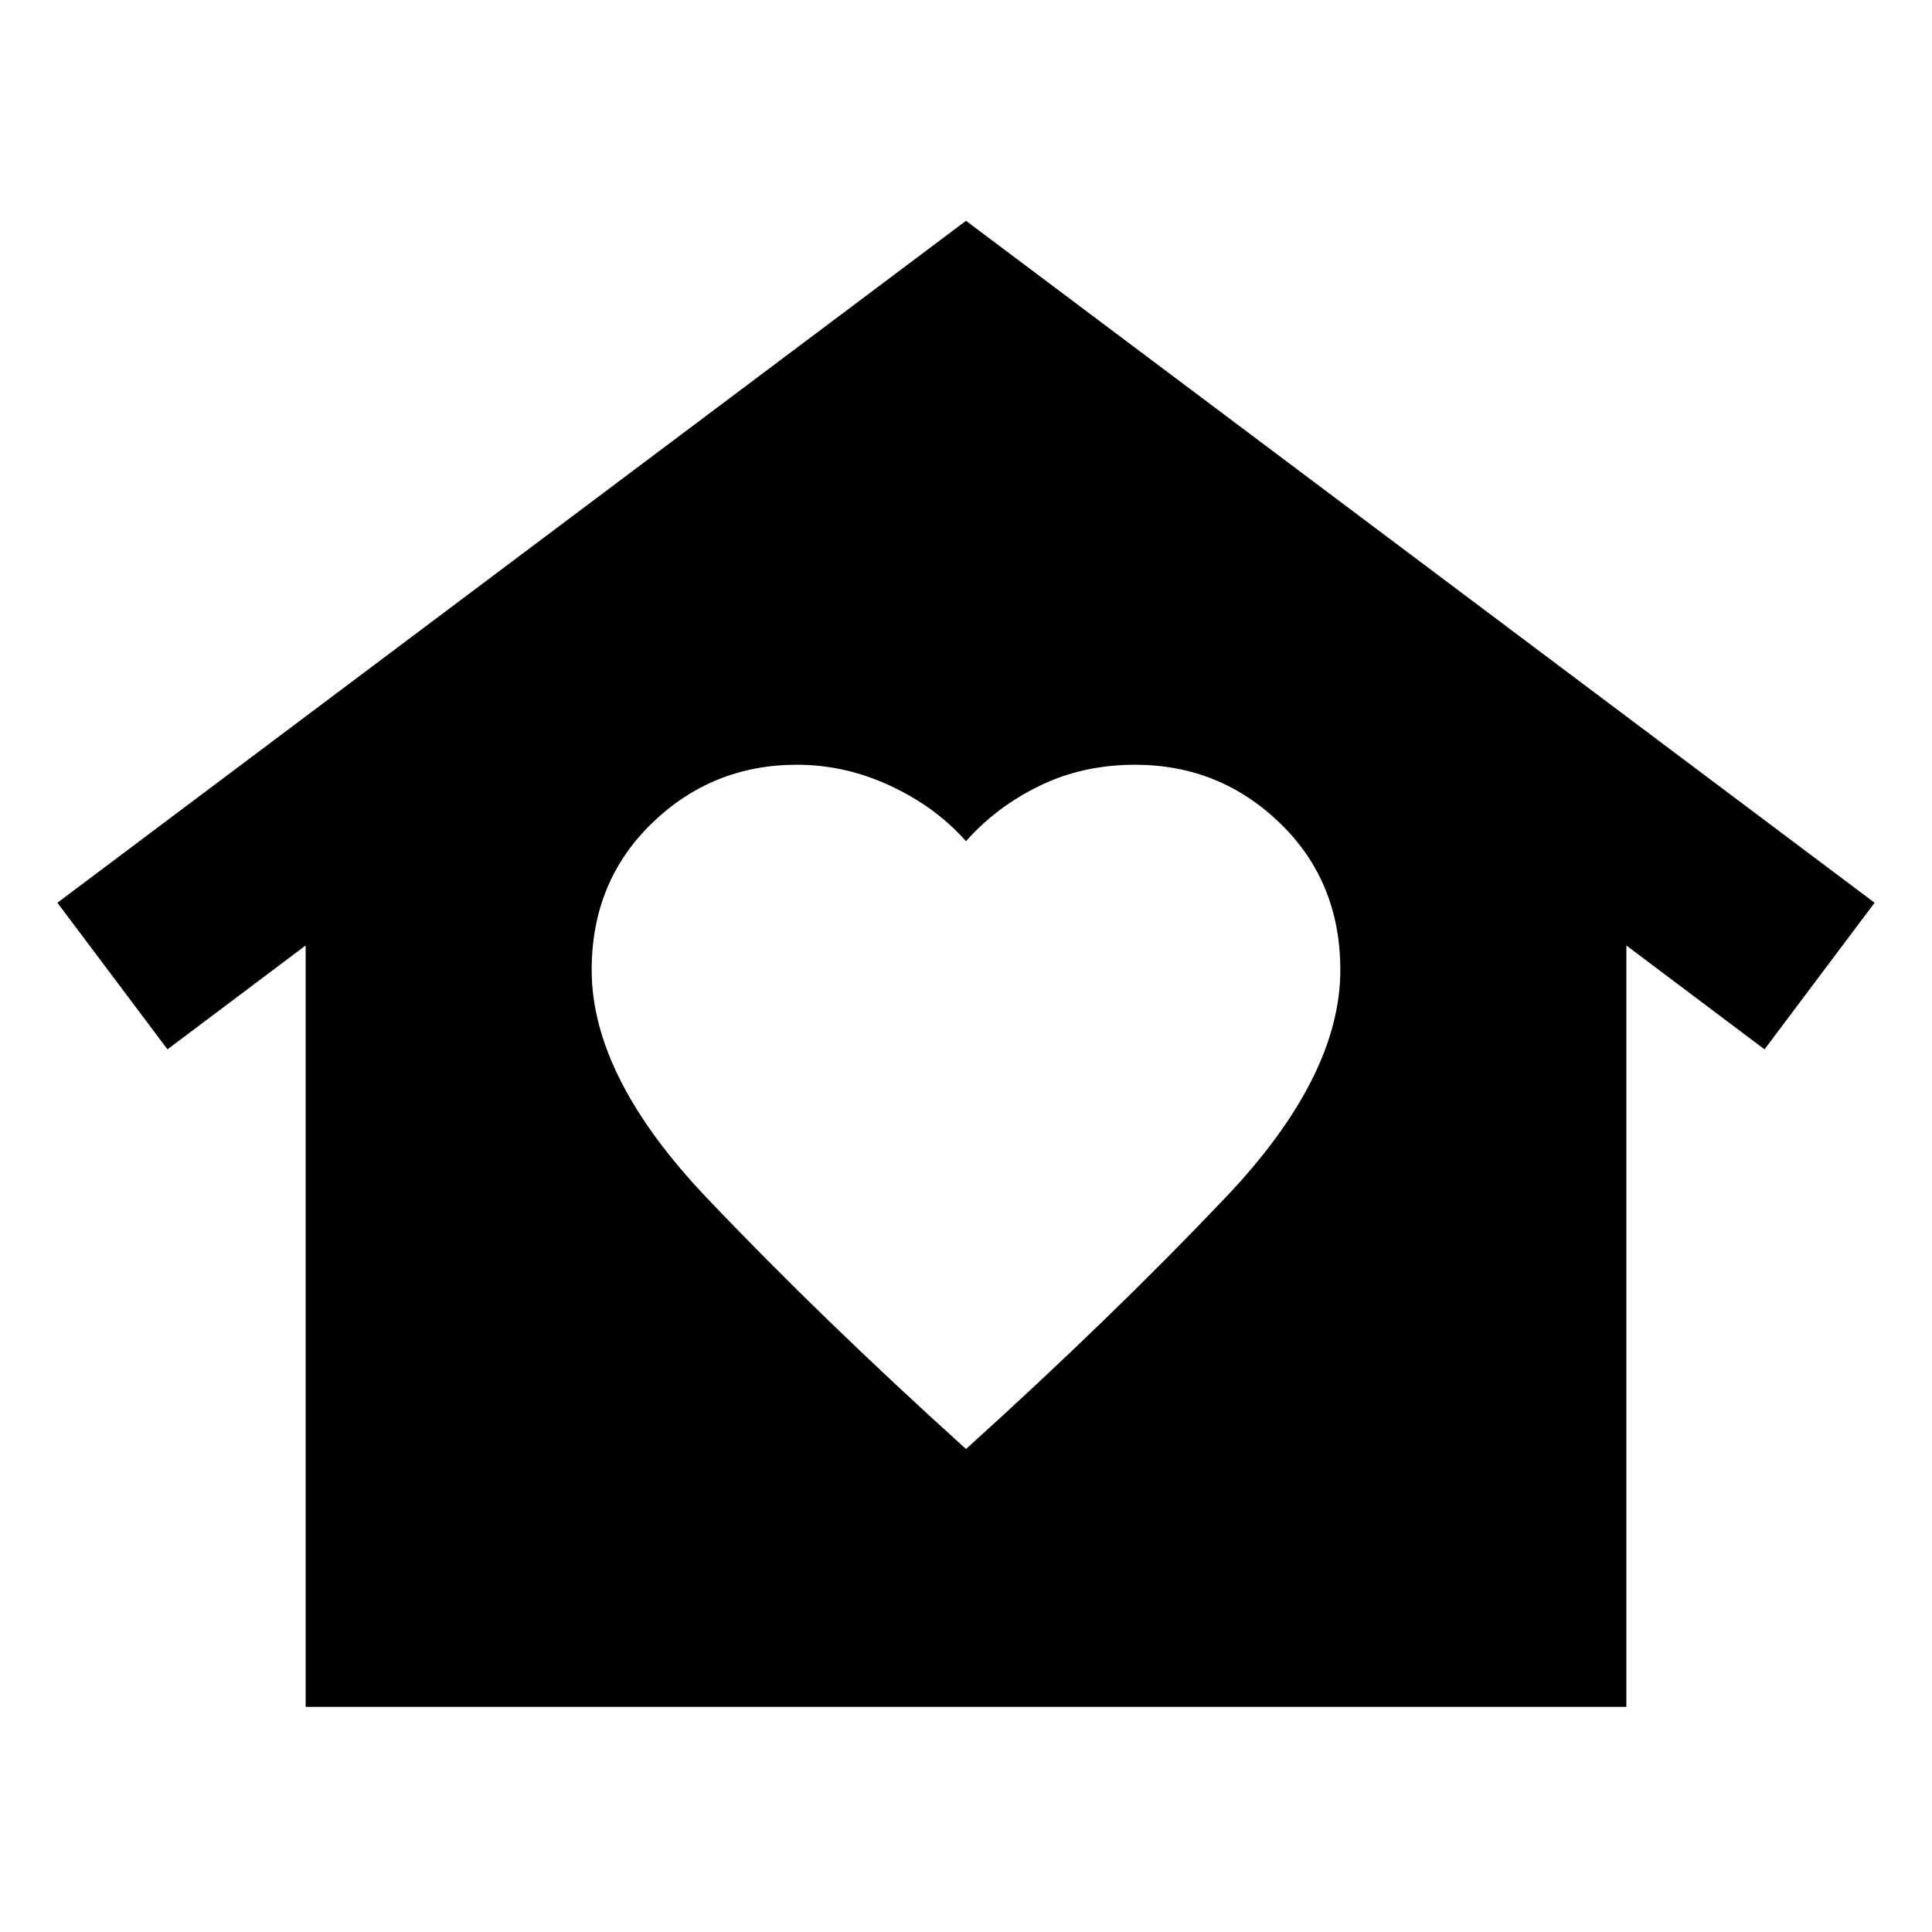 <svg xmlns="http://www.w3.org/2000/svg" height="24" viewBox="0 -960 960 960" width="24"><path d="m480-850.283 451.479 338.848-54.696 72.848-68.652-51.608v378.326H151.869v-378.326l-68.652 51.608-54.695-72.848L480-850.283ZM294-478q0 53 57 113t129 125q72-65 129-125t57-113q0-44-30-73t-72-29q-26 0-47.5 10.5T480-542q-15-17-37.5-27.5T396-580q-42 0-72 29t-30 73Z"/></svg>